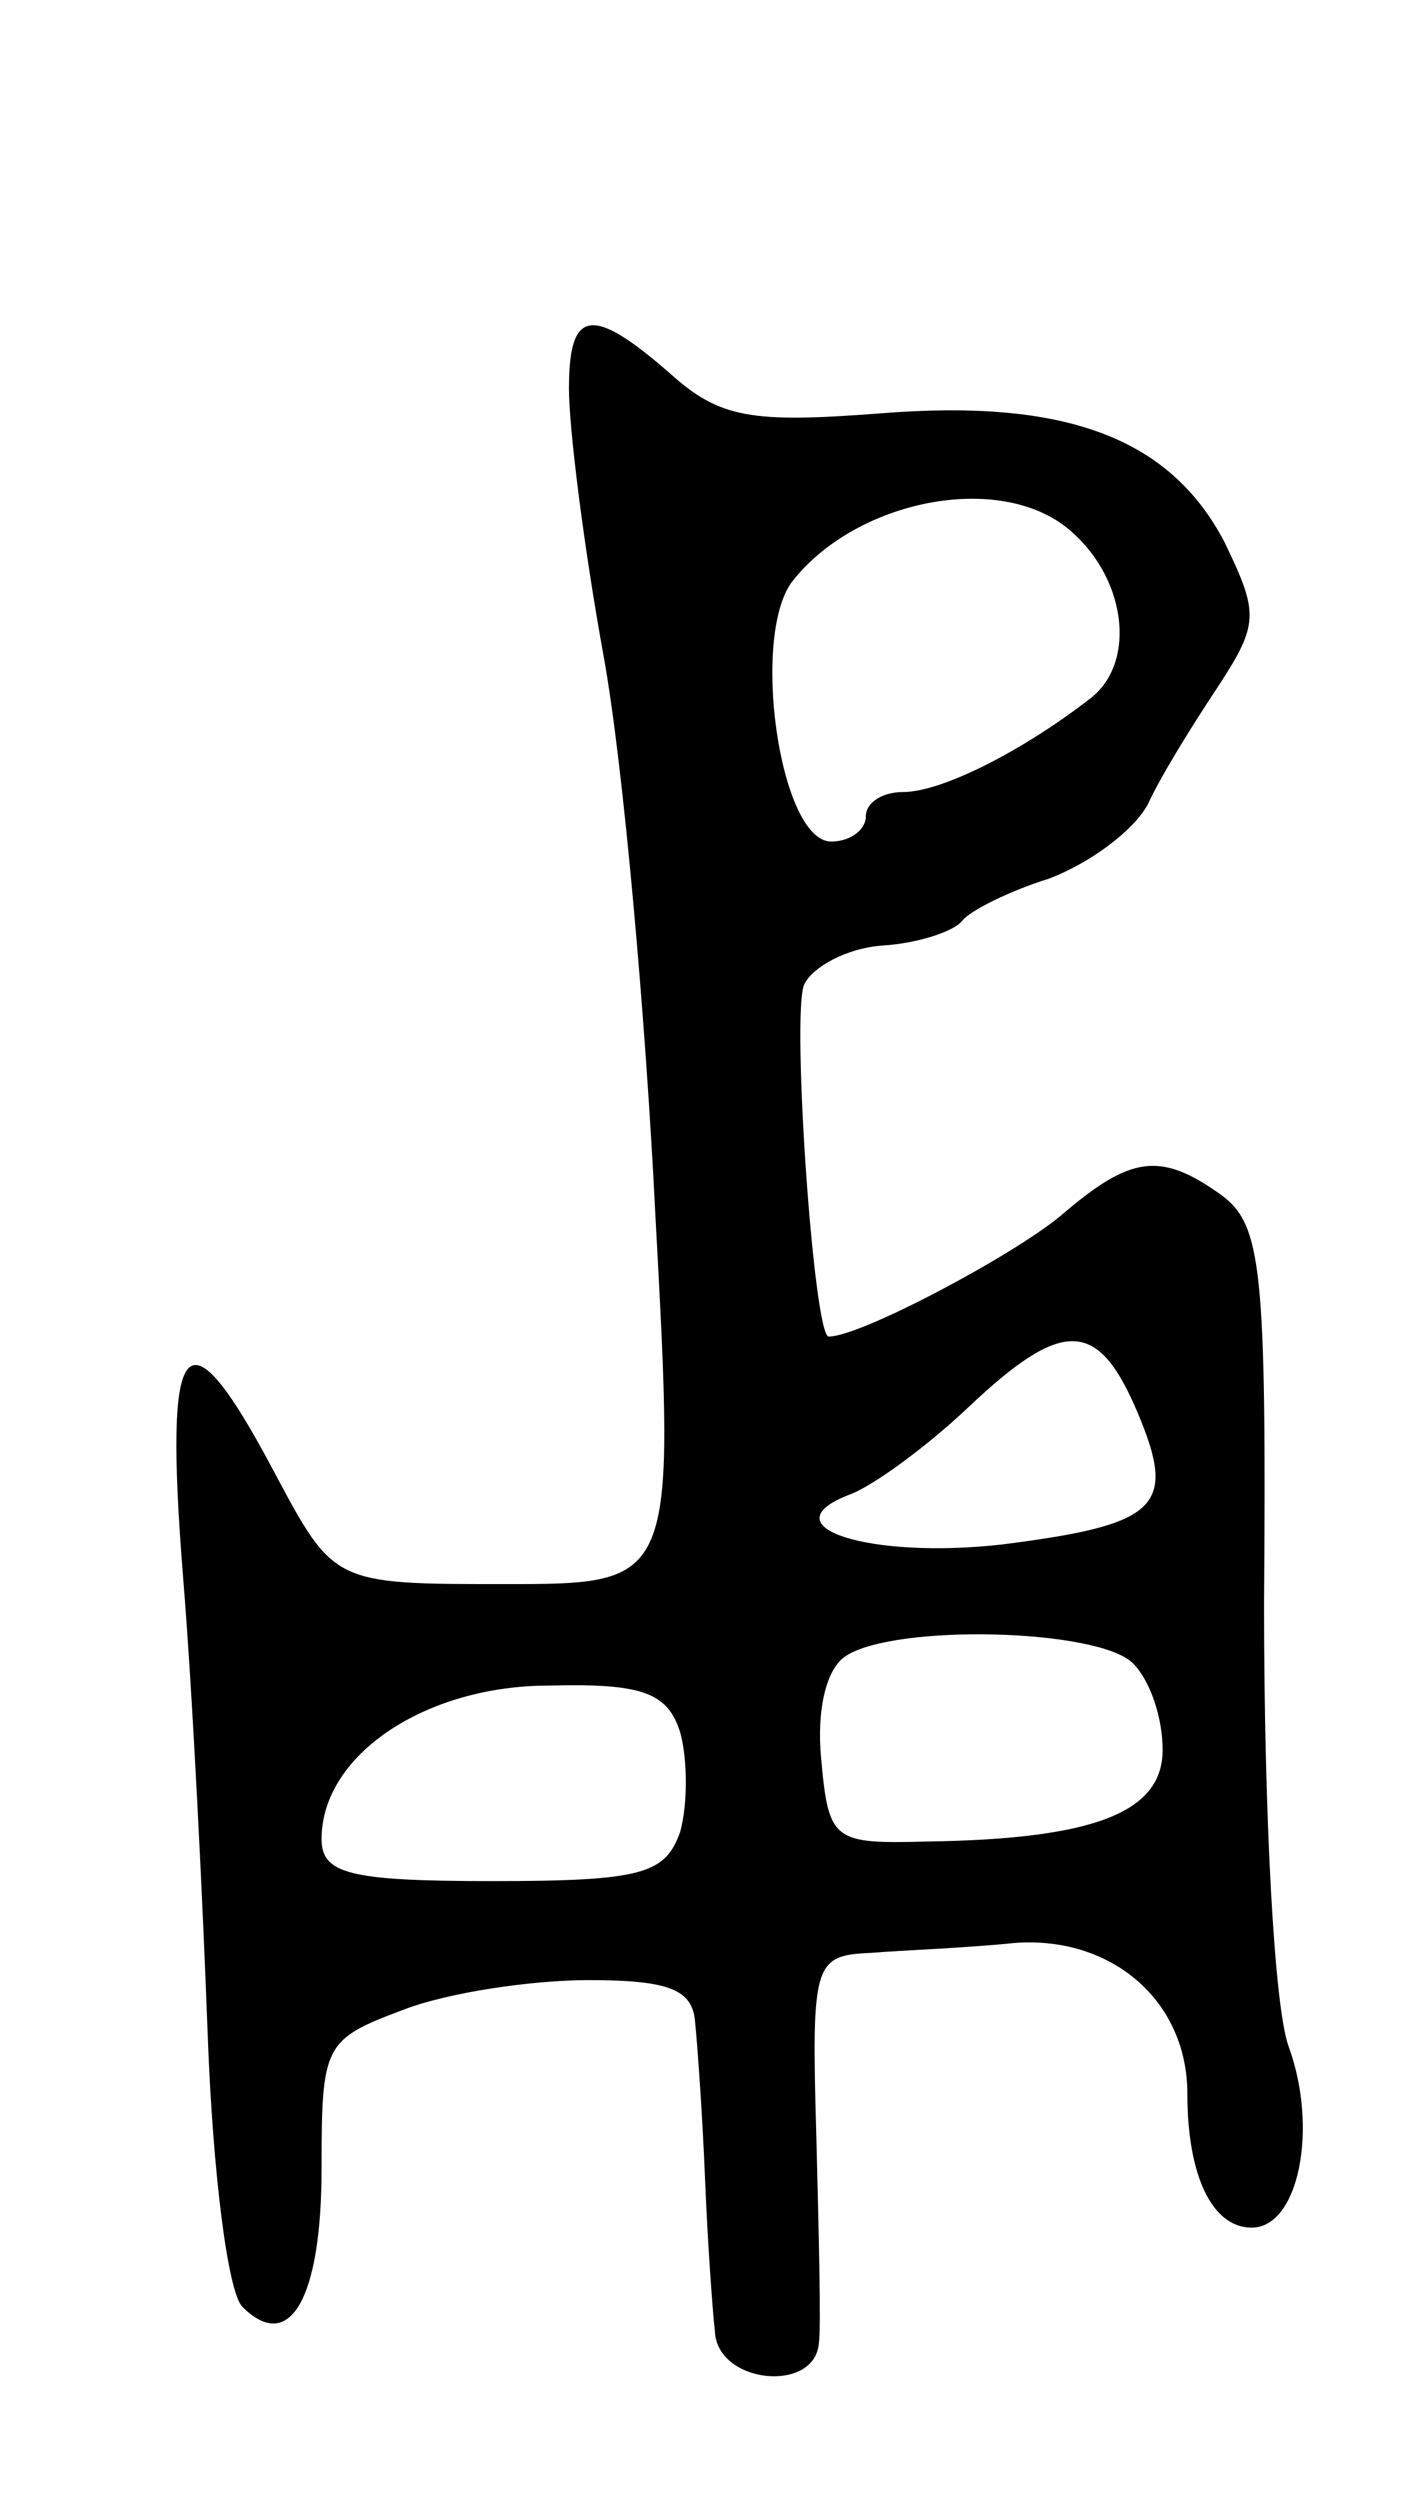 <svg version="1.0" xmlns="http://www.w3.org/2000/svg"
 width="57pt" height="101pt" viewBox="0 0 57 101"
 preserveAspectRatio="xMidYMid meet">
<g transform="translate(0,101) scale(0.1,-0.1)"
fill="#000000" stroke="none">
<path d="M230 853 c0 -16 6 -64 14 -108 8 -44 17 -146 21 -227 8 -148 8 -148
-61 -148 -69 0 -69 0 -93 45 -36 68 -45 58 -37 -42 4 -49 8 -132 10 -186 2
-54 8 -103 14 -109 19 -19 32 3 32 56 0 50 1 52 33 64 18 7 52 12 75 12 33 0
42 -4 43 -17 1 -10 3 -38 4 -63 1 -25 3 -53 4 -62 1 -21 40 -25 42 -5 1 6 0
45 -1 84 -2 70 -1 73 22 74 12 1 39 2 58 4 39 3 70 -23 70 -61 0 -33 10 -54
26 -54 19 0 27 40 15 73 -6 16 -10 95 -10 179 1 135 -1 153 -17 165 -25 18
-37 16 -65 -8 -19 -16 -81 -49 -94 -49 -6 0 -15 129 -10 142 3 7 17 15 32 16
15 1 29 6 32 10 3 4 19 12 35 17 16 6 34 19 40 30 5 11 18 32 28 47 17 26 17
30 3 59 -22 42 -64 58 -139 52 -52 -4 -65 -2 -85 16 -32 28 -41 26 -41 -6z
m201 -56 c24 -19 29 -54 10 -69 -27 -21 -60 -38 -76 -38 -8 0 -15 -4 -15 -10
0 -5 -6 -10 -14 -10 -21 0 -33 85 -15 106 26 32 82 43 110 21z m29 -358 c16
-38 8 -45 -55 -53 -53 -6 -95 7 -62 20 9 3 31 19 48 35 39 37 53 36 69 -2z
m-2 -101 c7 -7 12 -22 12 -35 0 -25 -27 -36 -95 -37 -38 -1 -40 0 -43 33 -2
20 2 37 10 42 20 13 102 11 116 -3z m-183 -28 c3 -11 3 -29 0 -40 -6 -17 -15
-20 -76 -20 -58 0 -69 3 -69 17 0 34 42 62 92 62 38 1 48 -3 53 -19z"/>
</g>
</svg>
